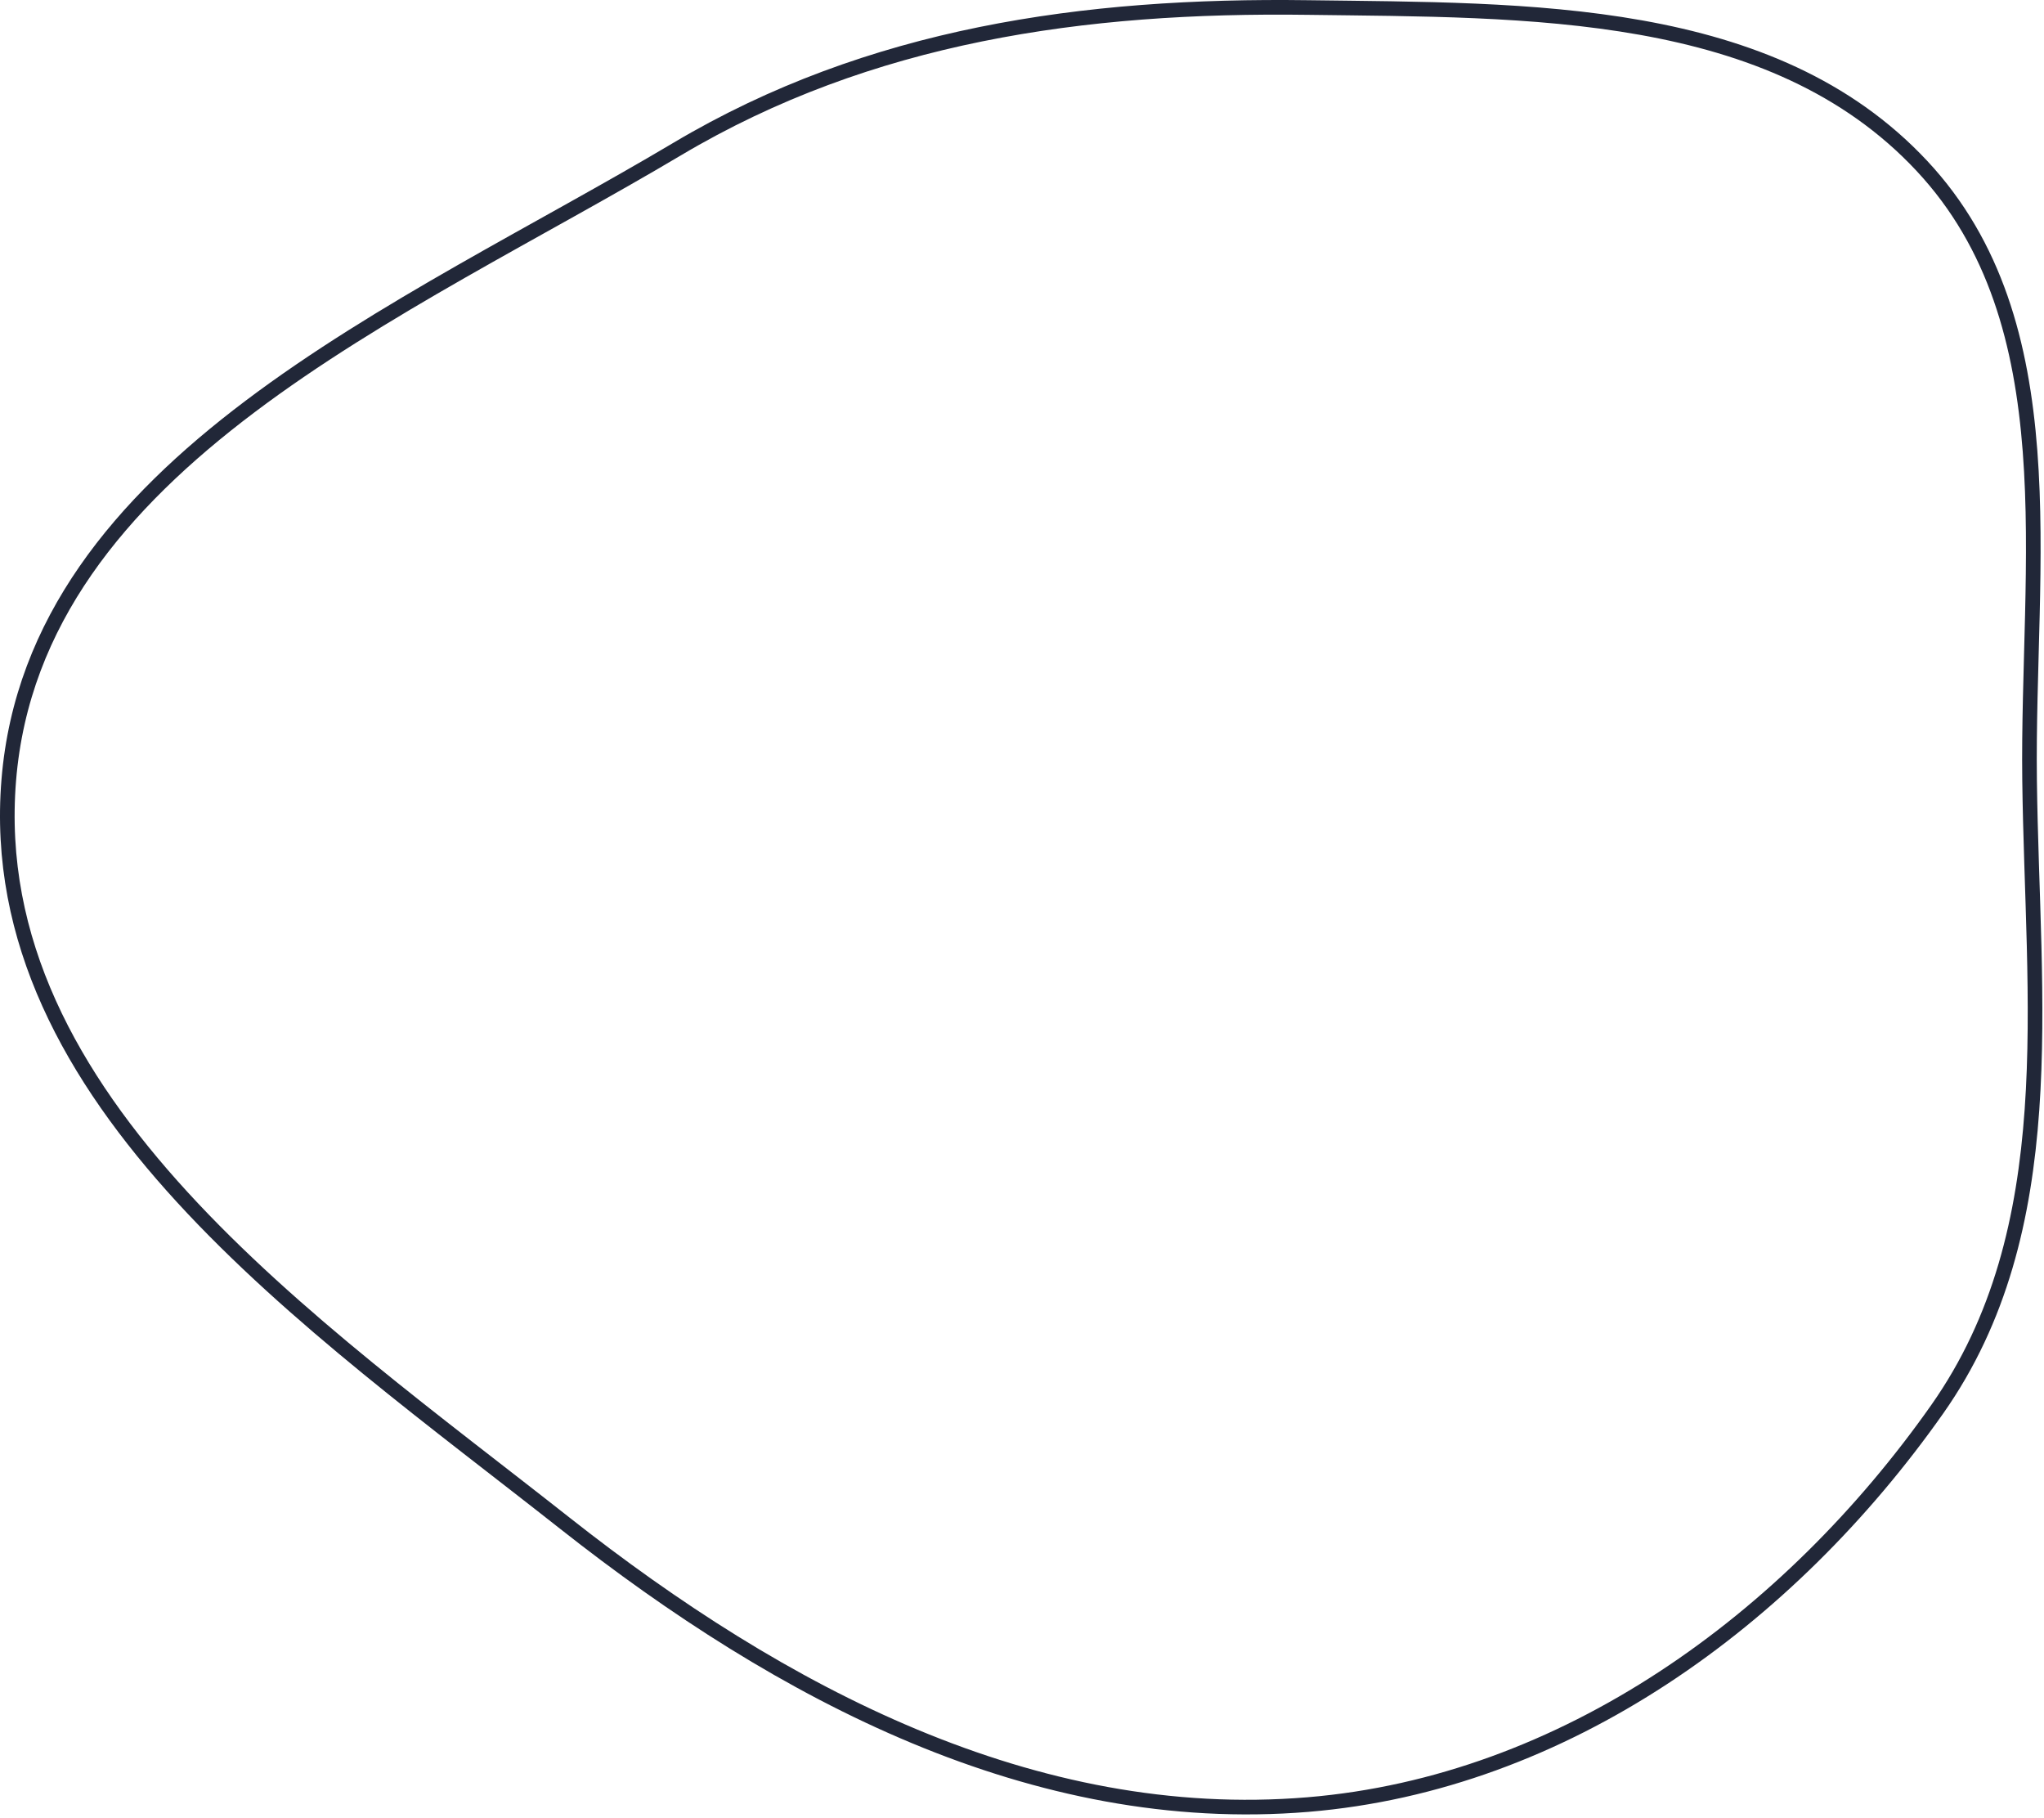 <svg width="559" height="497" viewBox="0 0 559 497" fill="none" xmlns="http://www.w3.org/2000/svg">
<path fill-rule="evenodd" clip-rule="evenodd" d="M357.702 2.056C417.783 2.868 484.584 1.459 525.607 45.363C565.937 88.524 554.332 154.202 555.056 213.268C555.795 273.531 564.487 336.075 529.776 385.343C489.225 442.9 427.868 487.568 357.702 493.389C282.668 499.614 213.619 463.09 154.494 416.476C85.424 362.021 -4.761 300.931 2.401 213.268C9.494 126.463 110.328 85.265 185.193 40.76C237.855 9.455 296.443 1.227 357.702 2.056Z" stroke="#212738" stroke-width="4"/>
</svg>
